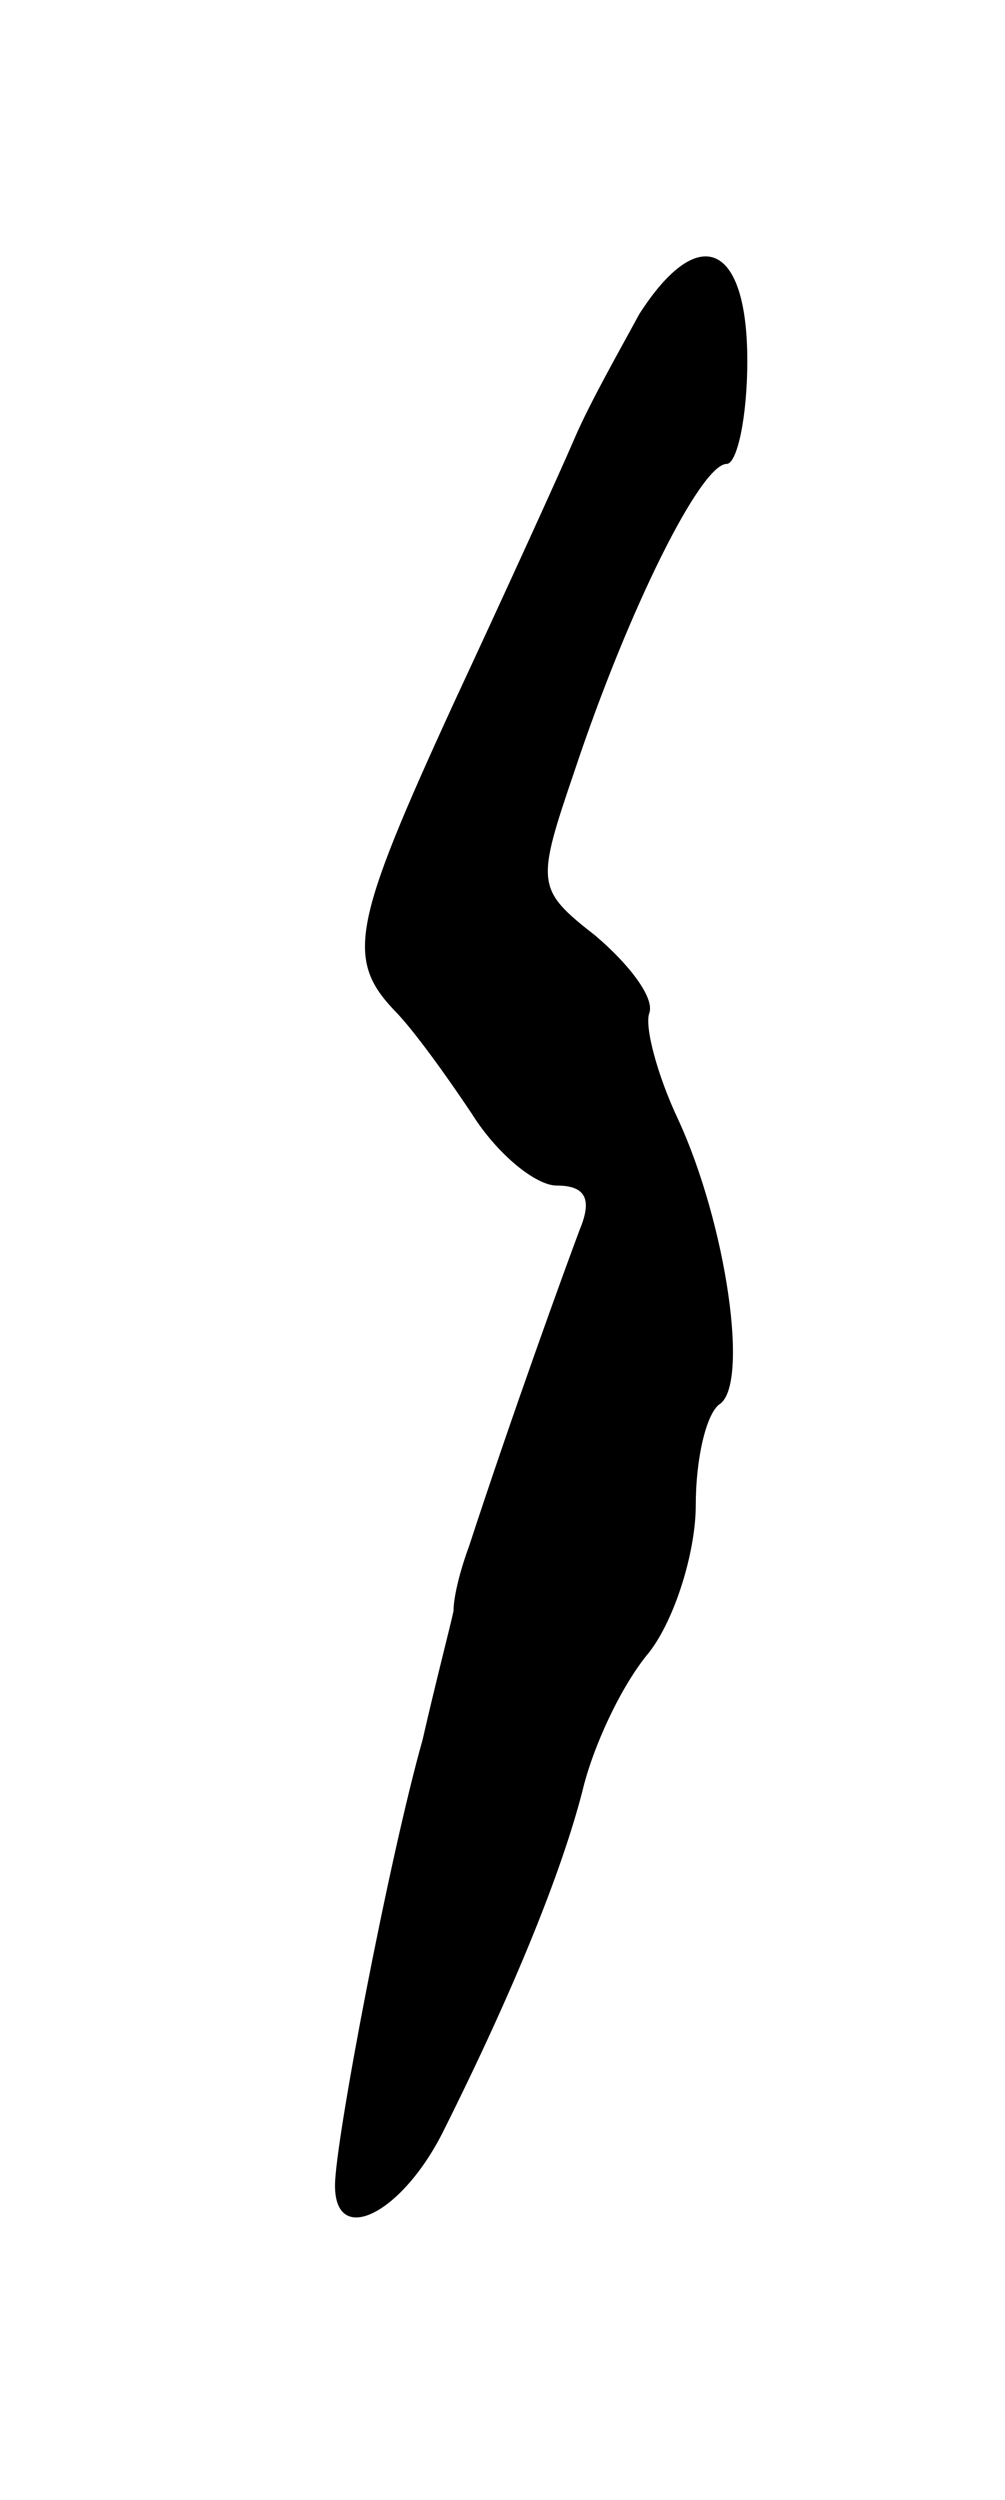 <svg version="1.0" xmlns="http://www.w3.org/2000/svg"
 width="39pt" height="97pt" viewBox="0 0 39 97"
 preserveAspectRatio="xMidYMid meet">
<g transform="translate(0,97) scale(0.1,-0.1)"
fill="#000000" stroke="none">
<path d="M248 848 c-7 -13 -19 -34 -25 -48 -6 -14 -27 -60 -47 -103 -39 -85
-42 -99 -23 -119 7 -7 20 -25 30 -40 10 -16 25 -28 33 -28 11 0 14 -5 9 -17
-6 -16 -26 -71 -43 -123 -3 -8 -6 -19 -6 -25 -1 -5 -7 -28 -12 -50 -13 -46
-34 -156 -34 -173 0 -24 26 -11 42 21 28 56 46 101 54 132 4 17 15 41 26 54
10 13 18 39 18 57 0 18 4 35 9 39 12 7 3 70 -16 111 -8 17 -13 36 -11 41 2 6
-8 19 -21 30 -23 18 -23 20 -8 64 21 63 49 119 59 119 4 0 8 18 8 40 0 46 -19
54 -42 18z"/>
</g>
</svg>
